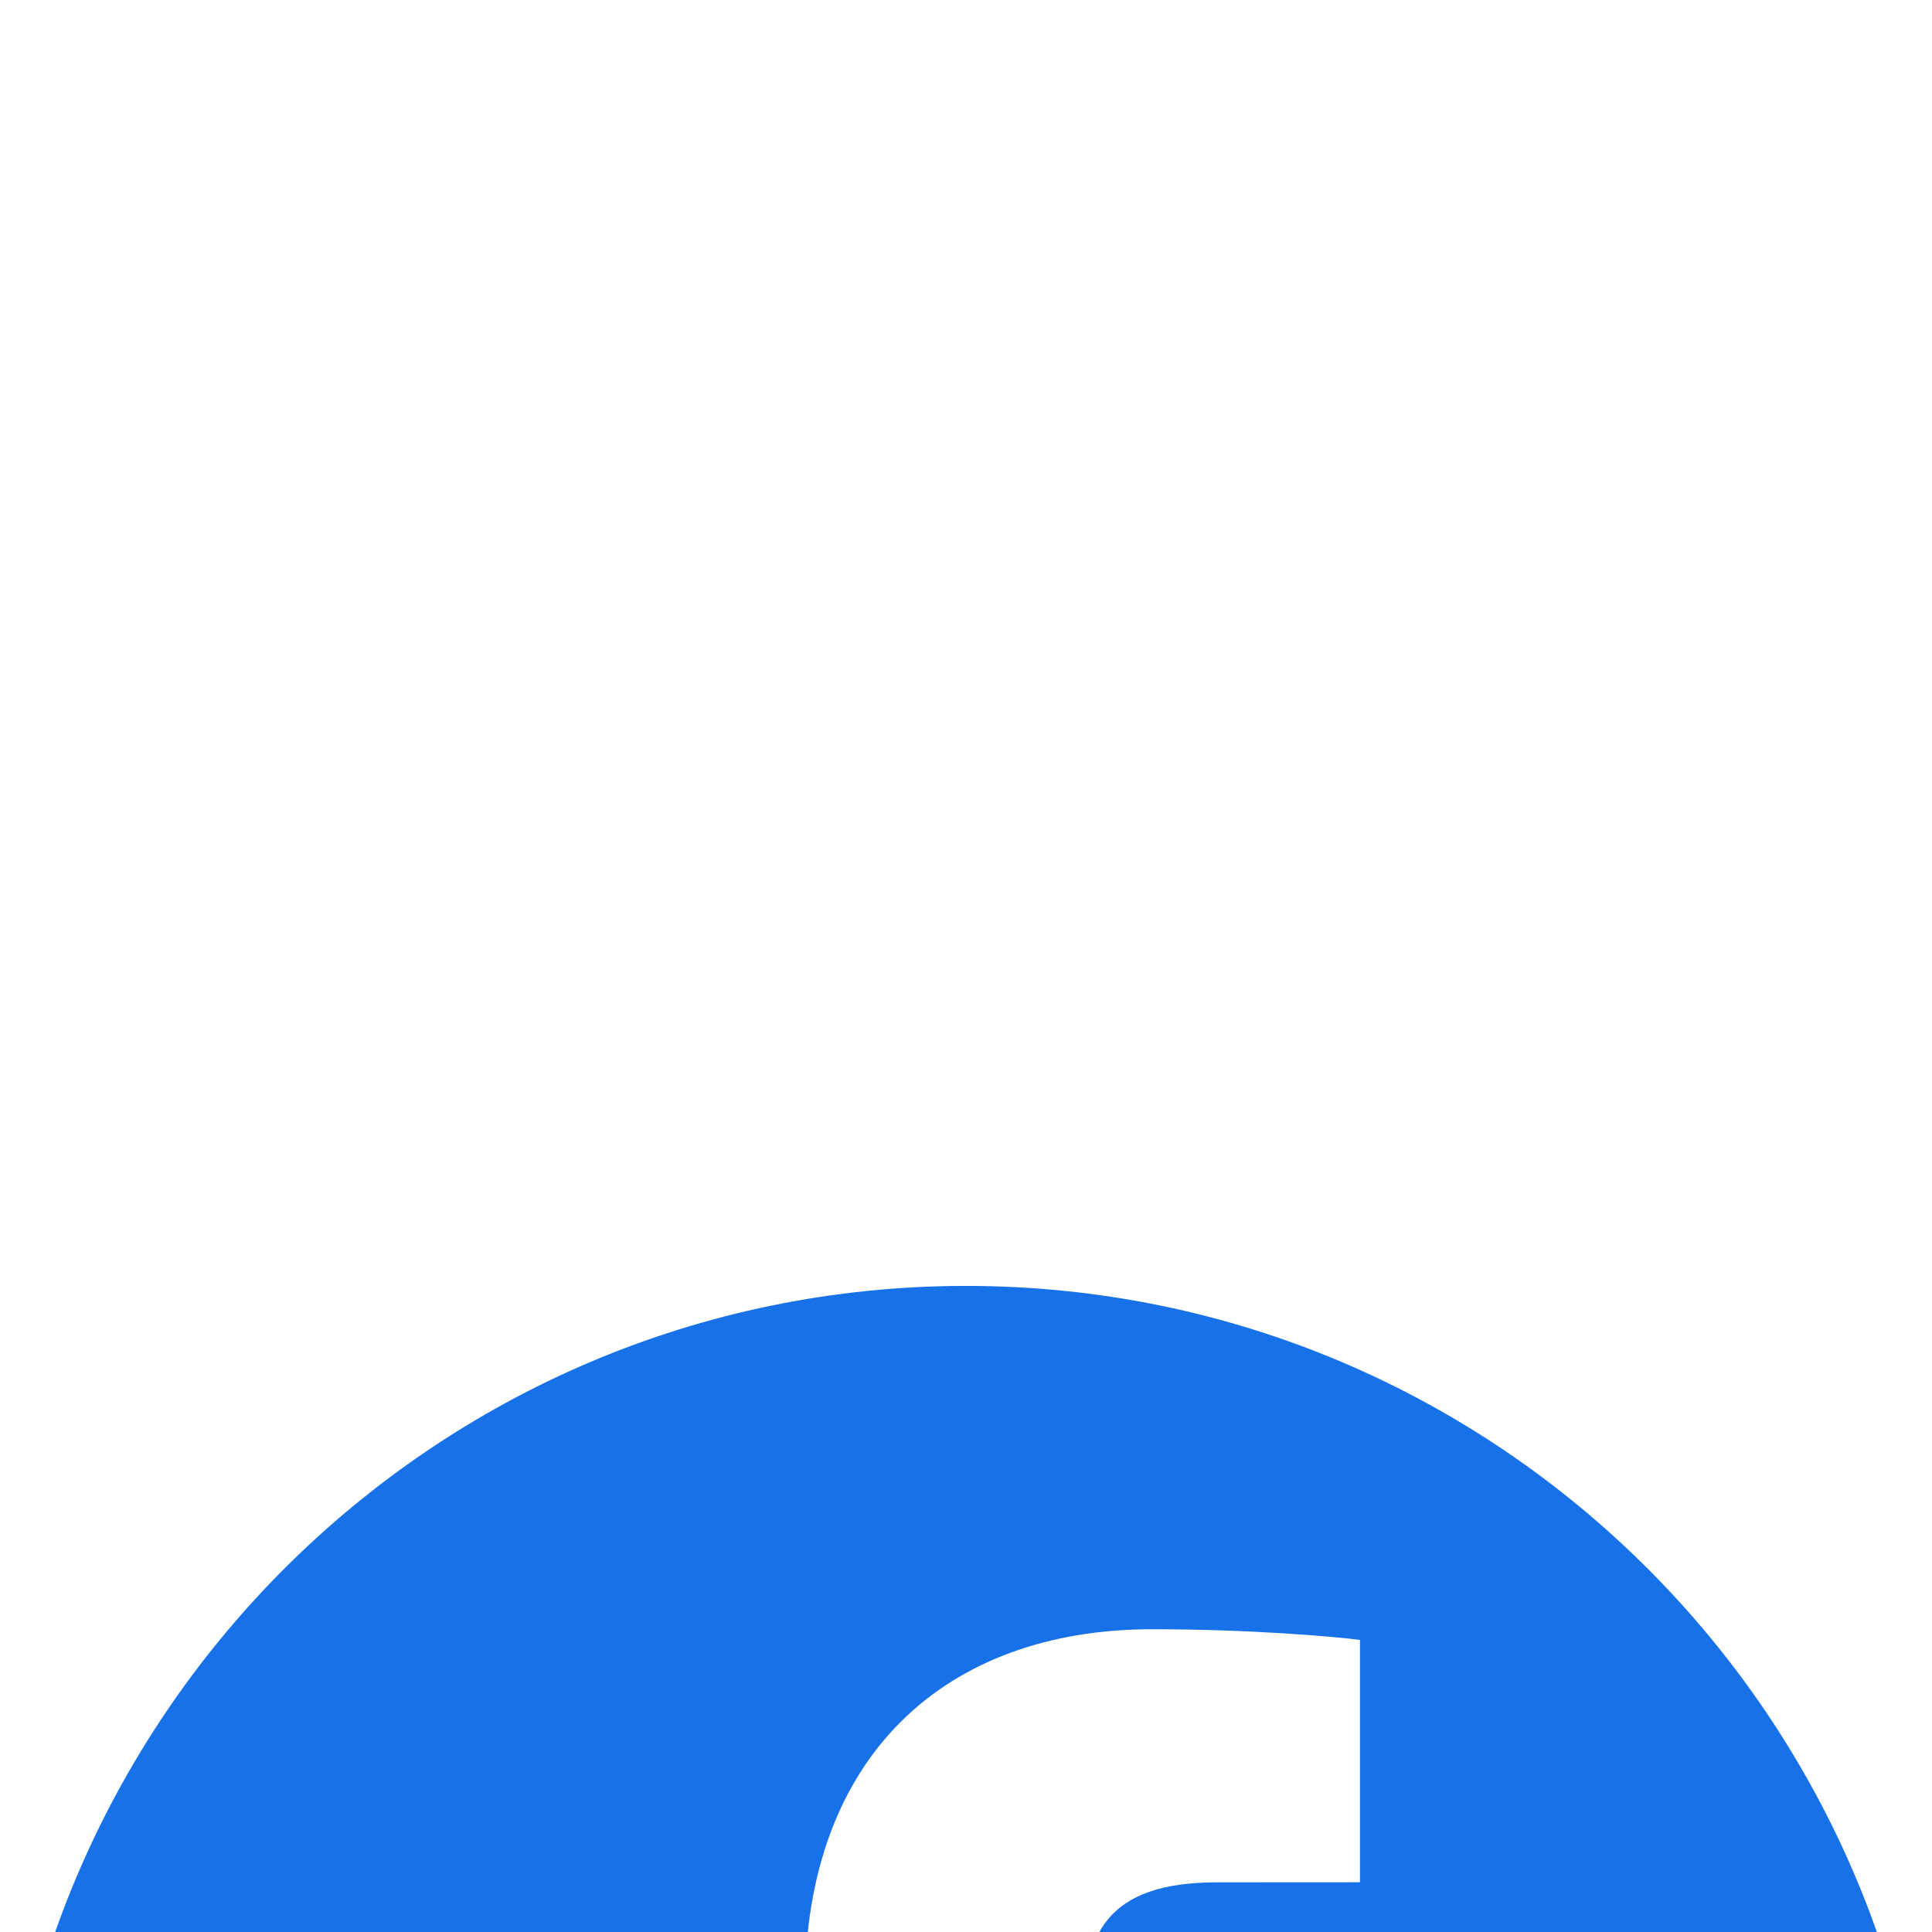 <svg width="24" height="24" viewBox="0 0 24 24" fill="none" xmlns="http://www.w3.org/2000/svg">
<g clip-path="url(#clip0_734_5199)">
<g filter="url(#filter0_d_734_5199)">
<path d="M12 0.018C5.373 0.018 0 5.413 0 12.068C0 18.037 4.326 22.98 9.999 23.938V14.582H7.104V11.216H9.999V8.733C9.999 5.853 11.751 4.283 14.31 4.283C15.535 4.283 16.589 4.375 16.894 4.416V7.426L15.12 7.427C13.728 7.427 13.46 8.091 13.46 9.065V11.214H16.78L16.347 14.581H13.46V24.018C19.397 23.292 24 18.223 24 12.065C24 5.413 18.627 0.018 12 0.018Z" fill="#1772EA"/>
</g>
</g>
<defs>
<filter id="filter0_d_734_5199" x="-31.913" y="-15.938" width="87.826" height="87.826" filterUnits="userSpaceOnUse" color-interpolation-filters="sRGB">
<feFlood flood-opacity="0" result="BackgroundImageFix"/>
<feColorMatrix in="SourceAlpha" type="matrix" values="0 0 0 0 0 0 0 0 0 0 0 0 0 0 0 0 0 0 127 0" result="hardAlpha"/>
<feOffset dy="15.956"/>
<feGaussianBlur stdDeviation="15.956"/>
<feColorMatrix type="matrix" values="0 0 0 0 0.09 0 0 0 0 0.447 0 0 0 0 0.918 0 0 0 0.12 0"/>
<feBlend mode="normal" in2="BackgroundImageFix" result="effect1_dropShadow_734_5199"/>
<feBlend mode="normal" in="SourceGraphic" in2="effect1_dropShadow_734_5199" result="shape"/>
</filter>
<clipPath id="clip0_734_5199">
<rect width="24" height="24" fill="white"/>
</clipPath>
</defs>
</svg>
